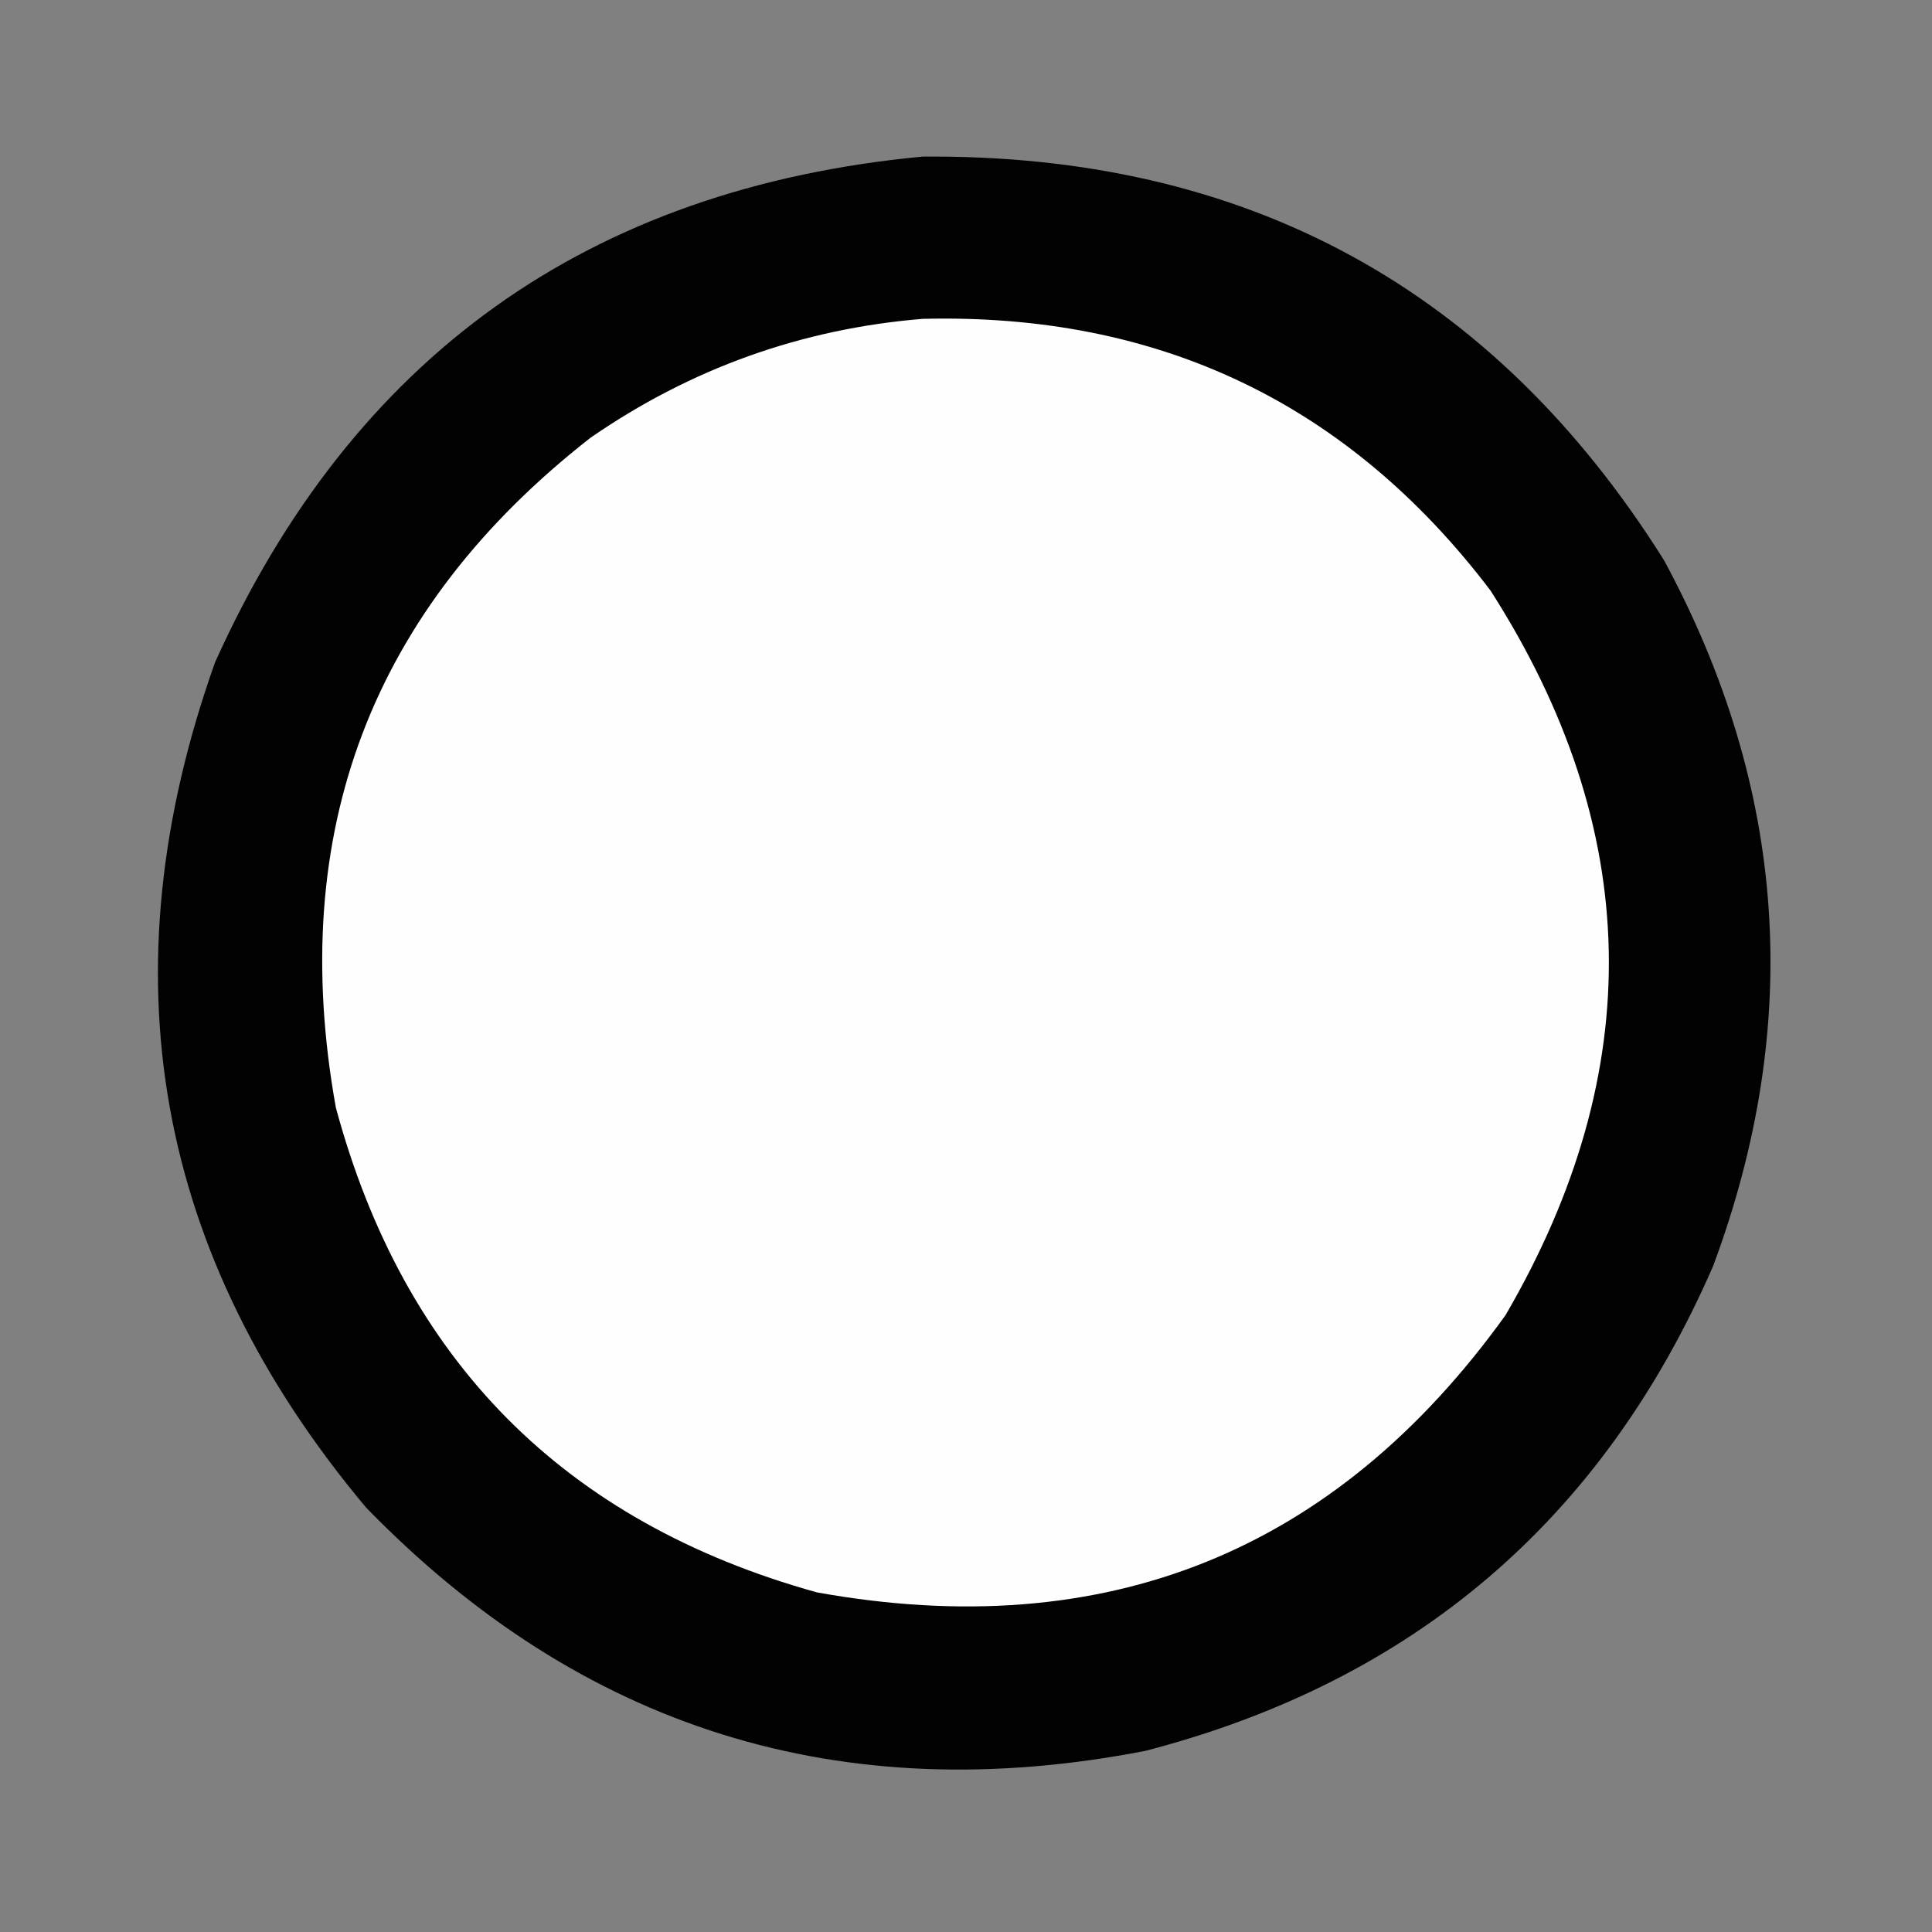 <?xml version="1.0" encoding="UTF-8"?>
<!DOCTYPE svg PUBLIC "-//W3C//DTD SVG 1.1//EN" "http://www.w3.org/Graphics/SVG/1.1/DTD/svg11.dtd">
<svg xmlns="http://www.w3.org/2000/svg" version="1.1" width="512px" height="512px" style="shape-rendering:geometricPrecision; text-rendering:geometricPrecision; image-rendering:optimizeQuality; fill-rule:evenodd; clip-rule:evenodd" xmlns:xlink="http://www.w3.org/1999/xlink">
<rect width="100%" height="100%" fill="#808080" stroke="none"/>
<g><path style="opacity:0.987" fill="#000000" d="M 244.5,41.5 C 330.27,40.788 395.77,76.454 441,148.5C 473.592,208.867 477.926,271.2 454,335.5C 424.745,402.75 374.579,445.583 303.5,464C 222.84,479.665 154.006,458.165 97,399.5C 40.97,332.666 27.637,258 57,175.5C 93.472,94.542 155.973,49.876 244.5,41.5 Z"/></g>
<g><path style="opacity:1" fill="#fefefe" d="M 244.5,84.5 C 307.19,82.933 357.357,106.933 395,156.5C 435.445,219.635 436.778,283.635 399,348.5C 353.889,411.285 293.055,435.785 216.5,422C 149.567,403.401 107.067,360.567 89,293.5C 75.907,220.562 98.407,161.395 156.5,116C 183.089,97.638 212.422,87.138 244.5,84.5 Z"/></g>
</svg>
